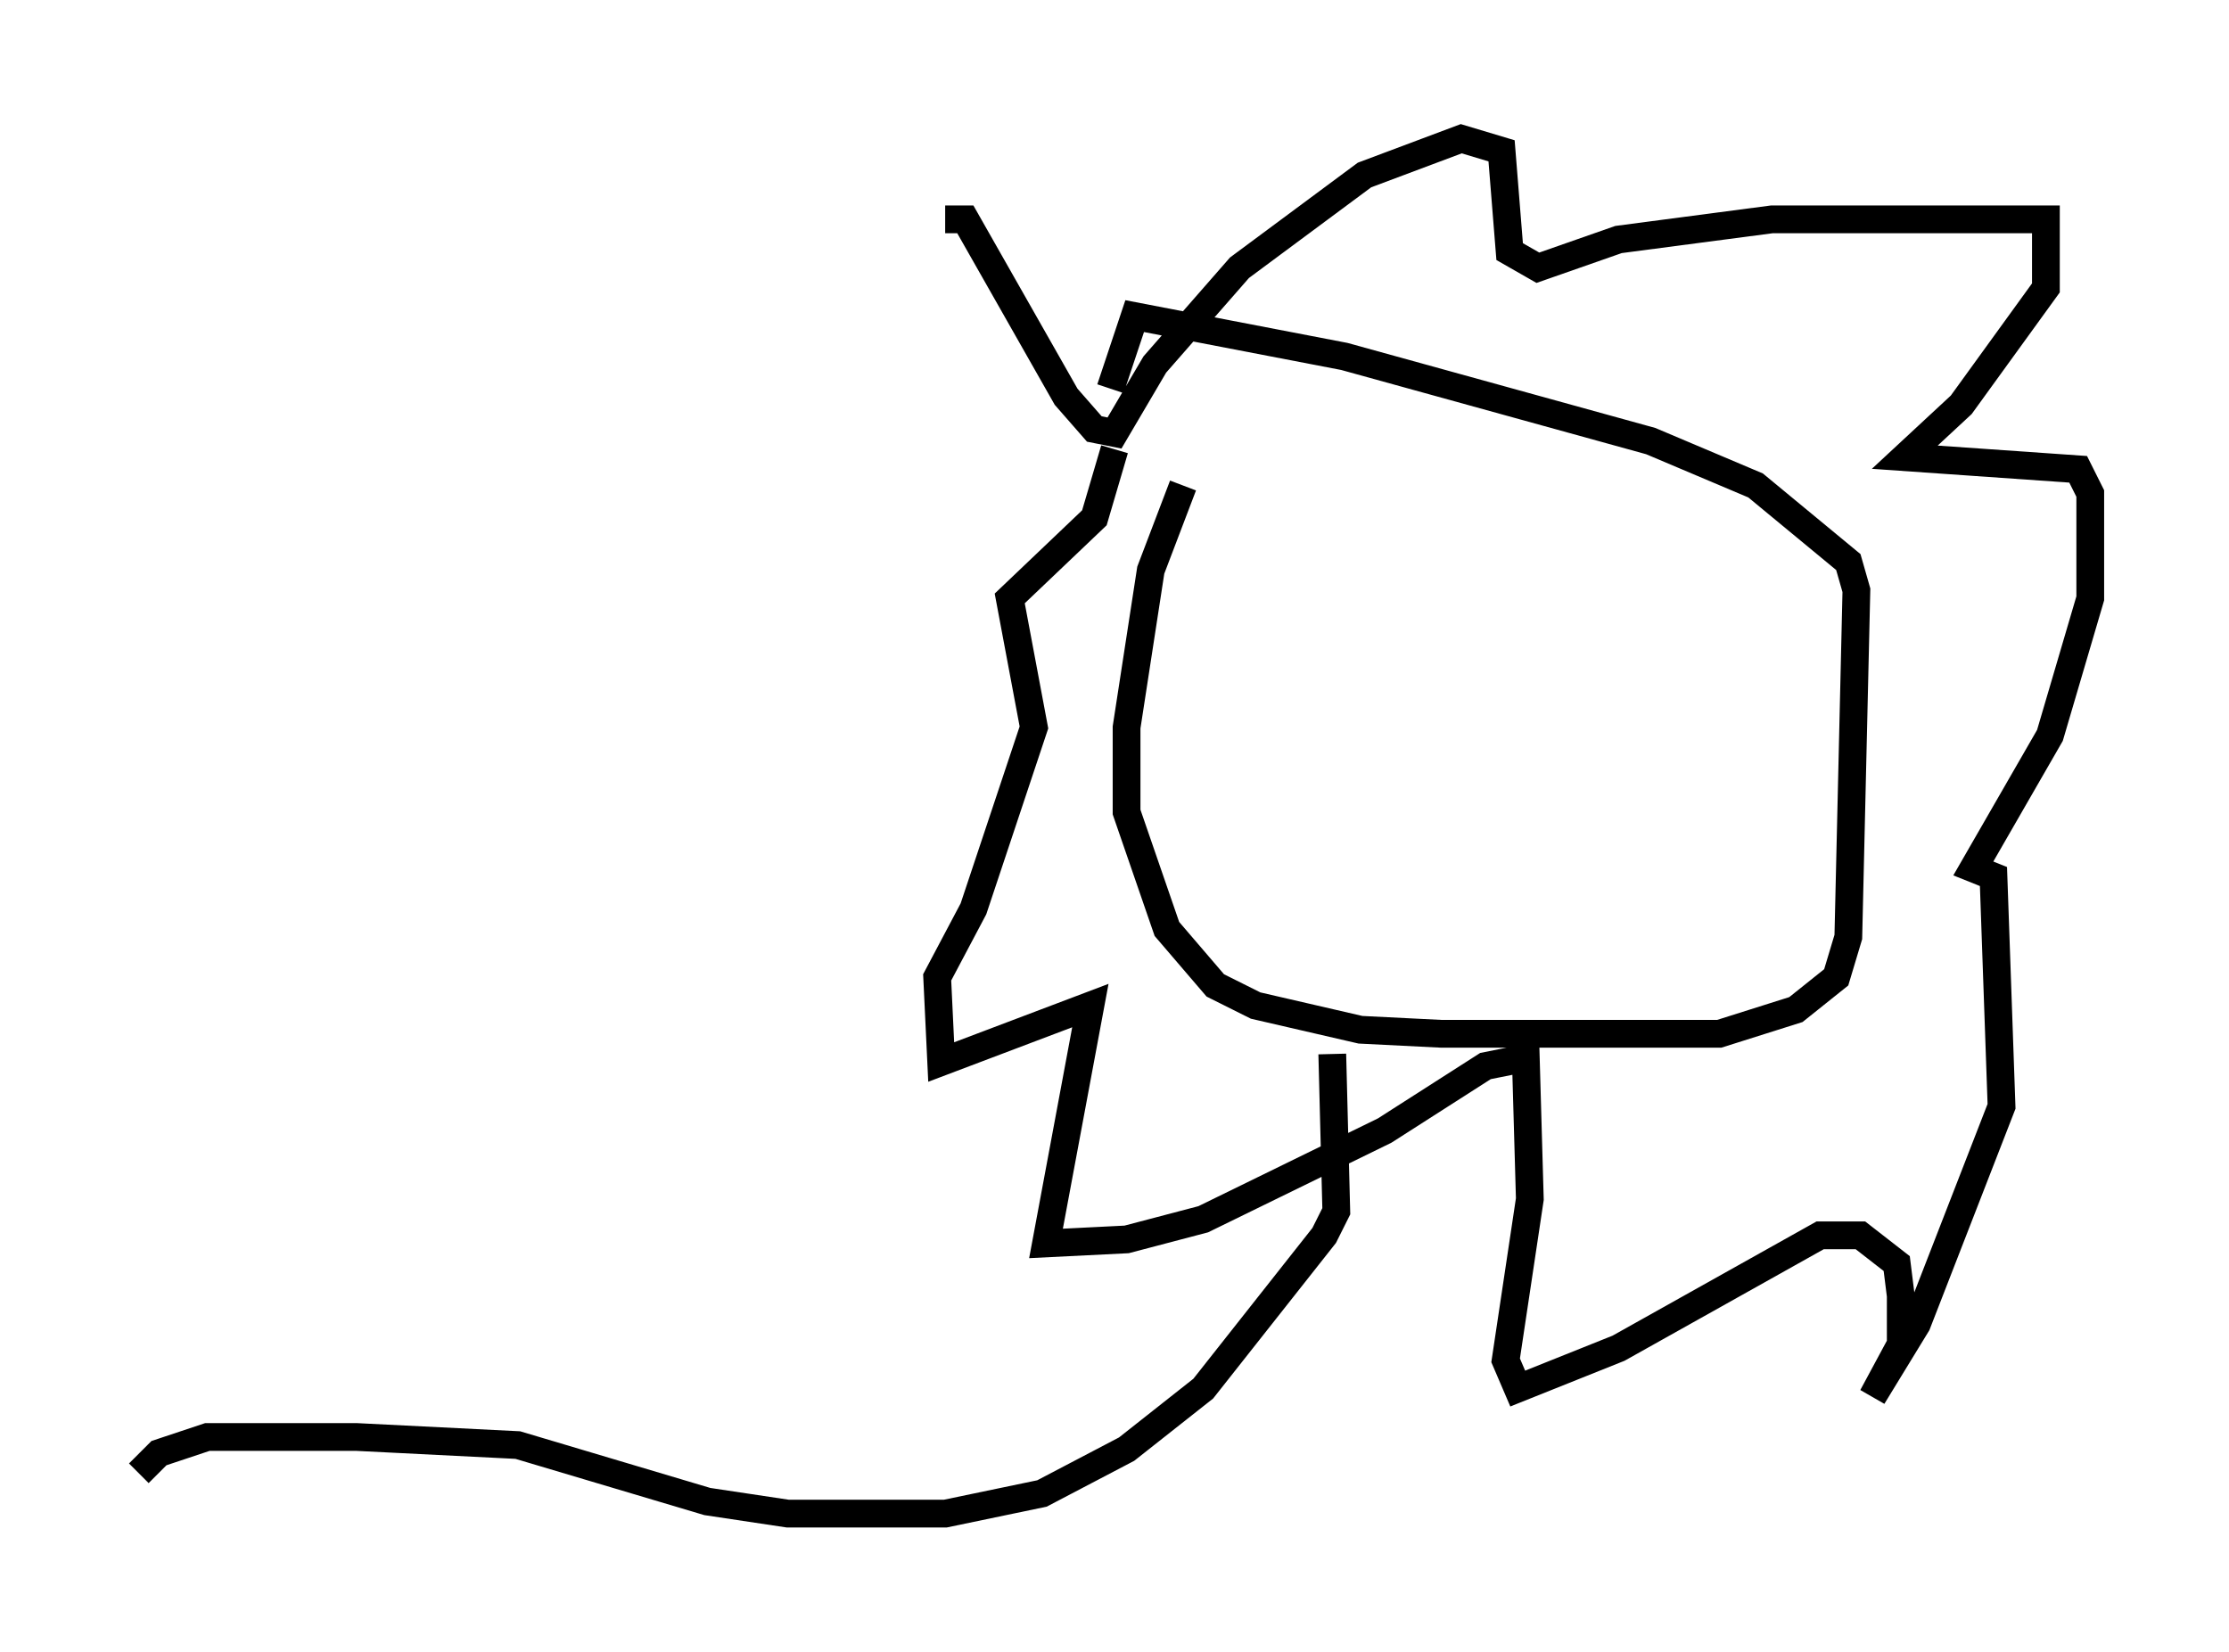 <?xml version="1.0" encoding="utf-8" ?>
<svg baseProfile="full" height="59.531" version="1.1" width="80.302" xmlns="http://www.w3.org/2000/svg" xmlns:ev="http://www.w3.org/2001/xml-events" xmlns:xlink="http://www.w3.org/1999/xlink"><defs /><rect fill="white" height="59.531" width="80.302" x="0" y="0" /><path d="M44.363, 15.749 m-1.743, 1.743 l-1.162, 3.05 -0.872, 5.665 l0.0, 3.05 1.453, 4.212 l1.743, 2.034 1.453, 0.726 l3.777, 0.872 2.905, 0.145 l10.022, 0.0 2.76, -0.872 l1.453, -1.162 0.436, -1.453 l0.291, -12.492 -0.291, -1.017 l-3.341, -2.76 -3.777, -1.598 l-11.039, -3.05 -7.553, -1.453 l-0.872, 2.615 m-5.955, -6.101 l0.726, 0.0 3.631, 6.391 l1.017, 1.162 0.726, 0.145 l1.453, -2.469 3.05, -3.486 l4.503, -3.341 3.486, -1.307 l1.453, 0.436 0.291, 3.631 l1.017, 0.581 2.905, -1.017 l5.52, -0.726 9.877, 0.0 l0.0, 2.469 -3.05, 4.212 l-2.034, 1.888 6.246, 0.436 l0.436, 0.872 0.0, 3.777 l-1.453, 4.939 -2.76, 4.793 l0.726, 0.291 0.291, 8.279 l-3.05, 7.844 -1.598, 2.615 l1.017, -1.888 0.0, -1.743 l-0.145, -1.162 -1.307, -1.017 l-1.453, 0.0 -7.263, 4.067 l-3.631, 1.453 -0.436, -1.017 l0.872, -5.81 -0.145, -5.084 l-1.453, 0.291 -3.631, 2.324 l-6.536, 3.196 -2.76, 0.726 l-2.905, 0.145 1.598, -8.57 l-5.374, 2.034 -0.145, -3.05 l1.307, -2.469 2.179, -6.536 l-0.872, -4.648 3.05, -2.905 l0.726, -2.469 m7.844, 21.788 l0.145, 5.665 -0.436, 0.872 l-4.358, 5.52 -2.76, 2.179 l-3.05, 1.598 -3.486, 0.726 l-5.665, 0.0 -2.905, -0.436 l-6.827, -2.034 -5.81, -0.291 l-5.374, 0.0 -1.743, 0.581 l-0.726, 0.726 " fill="none" stroke="black" stroke-width="1" /></svg>